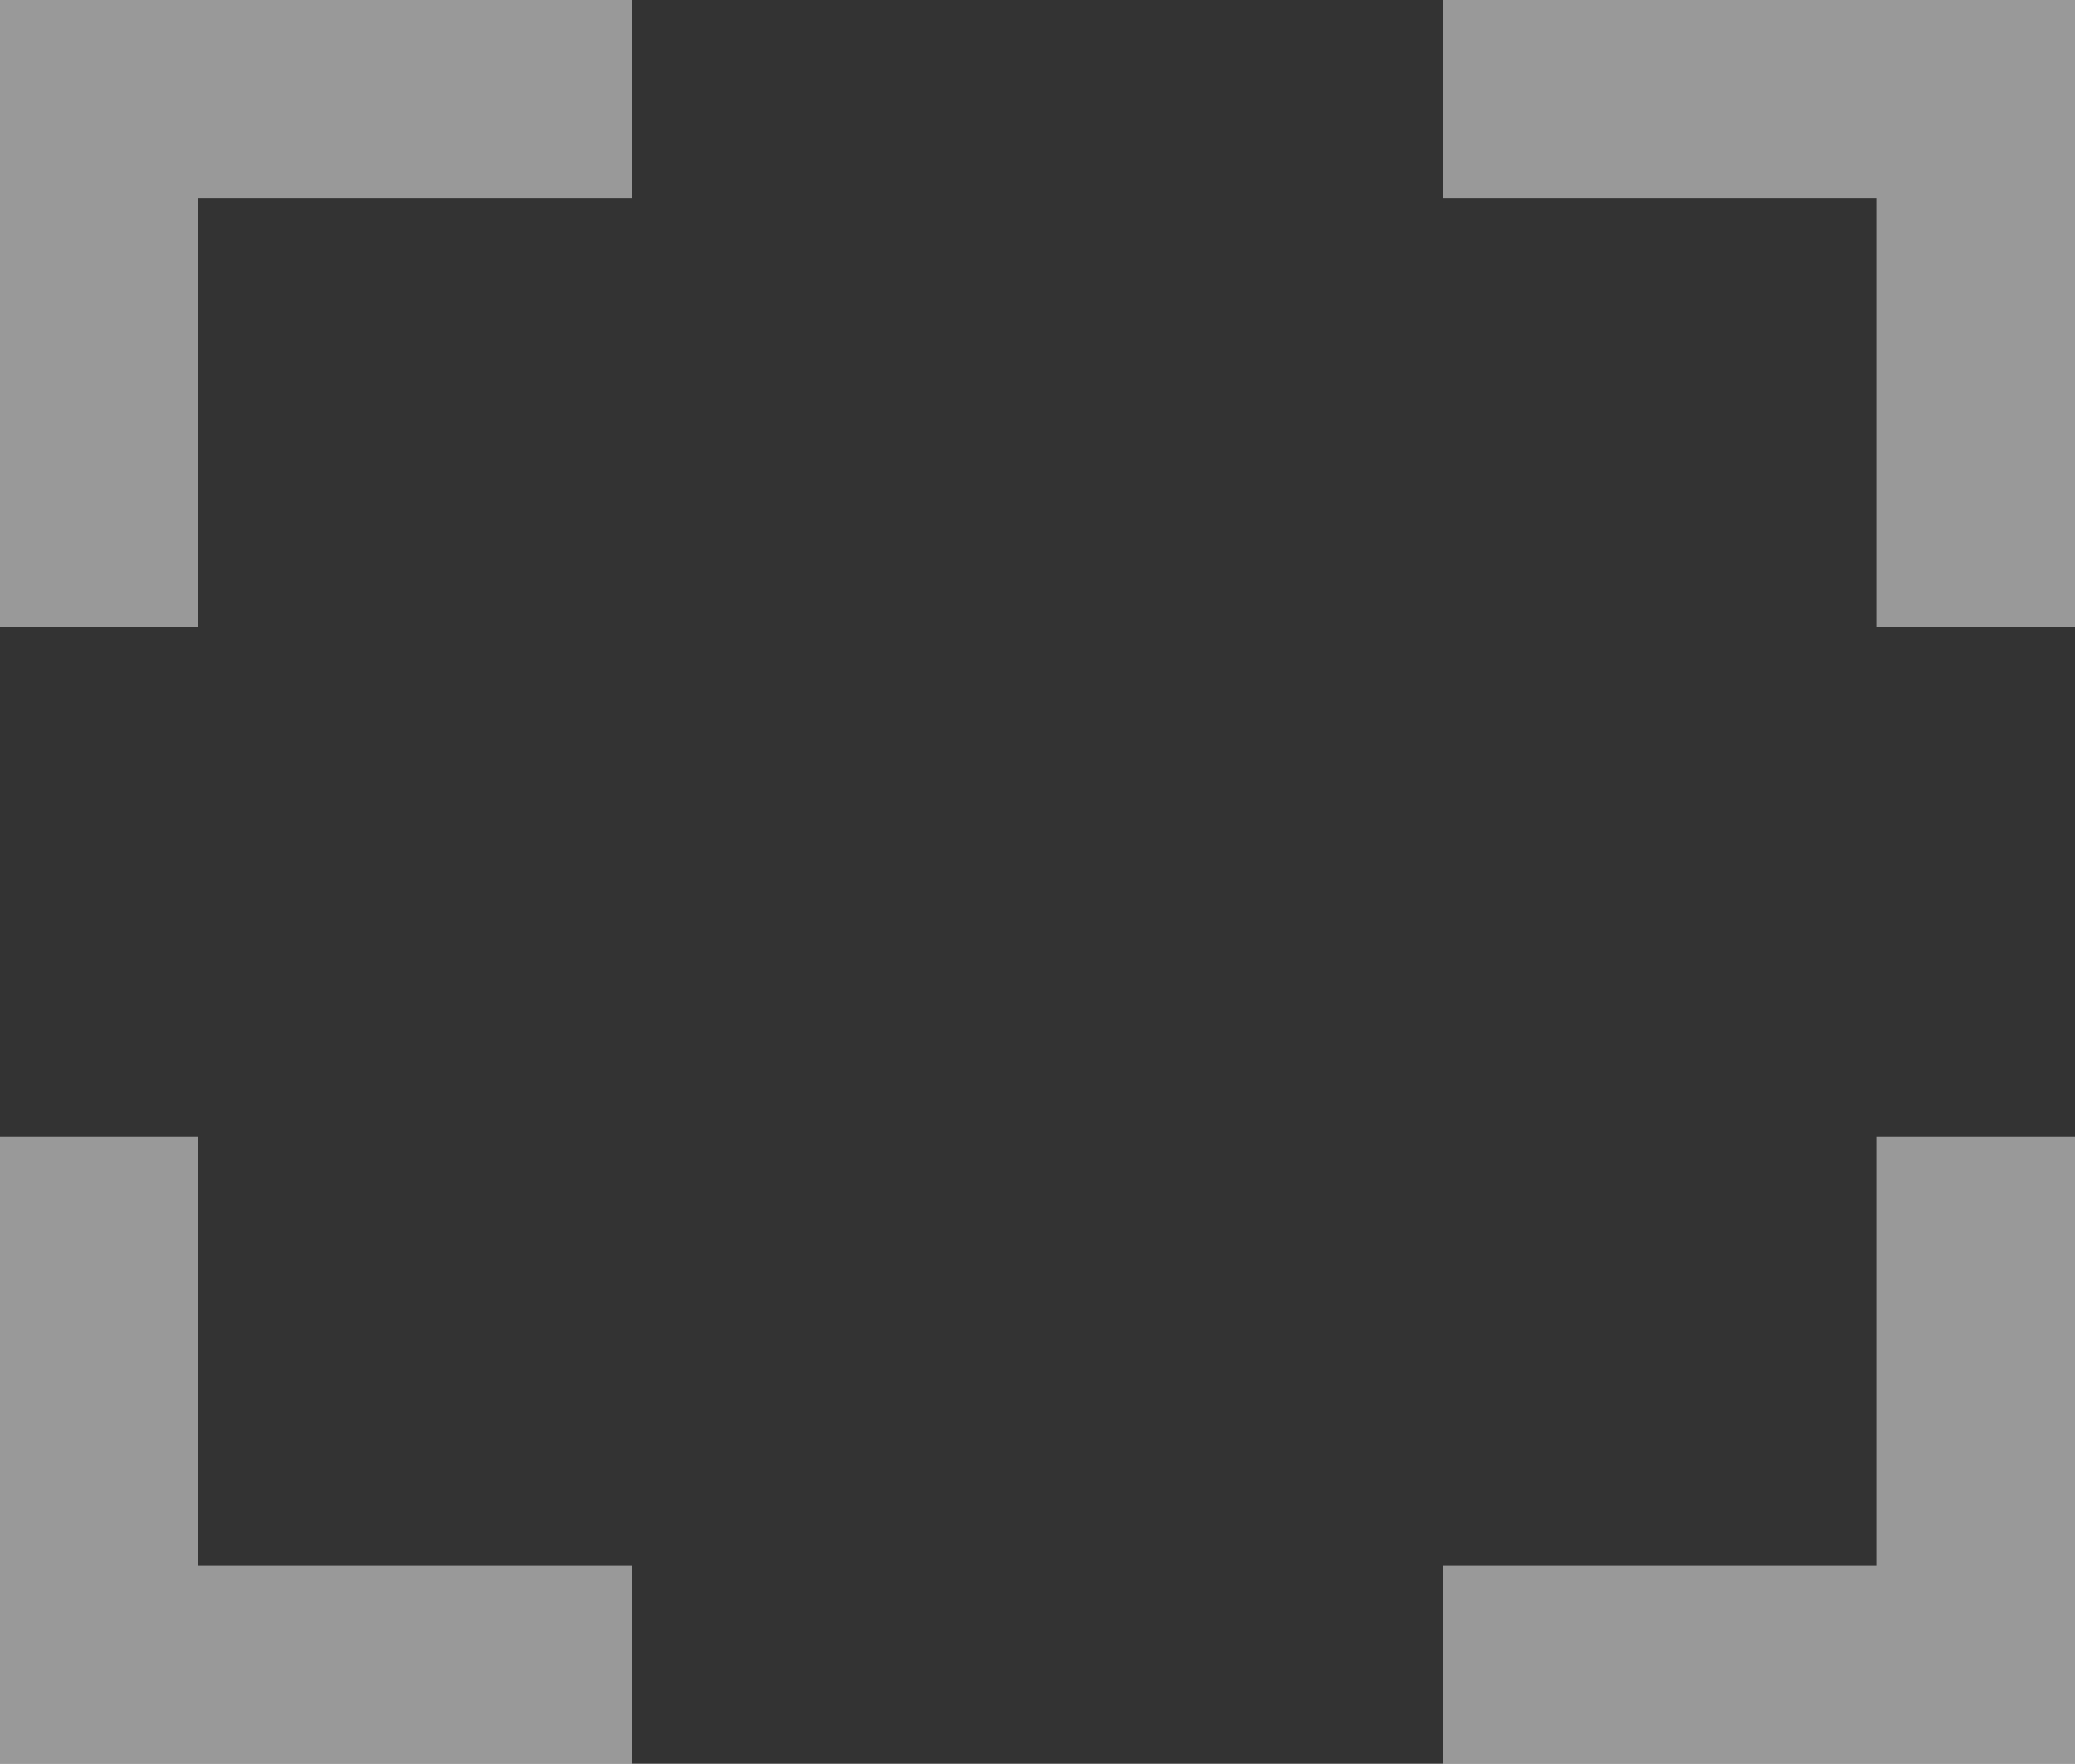 <?xml version="1.0" encoding="UTF-8" standalone="no"?>
<!-- Created with Inkscape (http://www.inkscape.org/) -->

<svg
   width="8.354mm"
   height="7.1mm"
   viewBox="0 0 8.354 7.1"
   version="1.1"
   id="svg1"
   xml:space="preserve"
   inkscape:version="1.3.1 (9b9bdc1480, 2023-11-25, custom)"
   sodipodi:docname="fullScreen.svg"
   xmlns:inkscape="http://www.inkscape.org/namespaces/inkscape"
   xmlns:sodipodi="http://sodipodi.sourceforge.net/DTD/sodipodi-0.dtd"
   xmlns="http://www.w3.org/2000/svg"
   xmlns:svg="http://www.w3.org/2000/svg"><rect x="0" y="0" width="8.354" height="7.1" fill="#333333" stroke="none"/><sodipodi:namedview
     id="namedview1"
     pagecolor="#ffffff"
     bordercolor="#000000"
     borderopacity="0.25"
     inkscape:showpageshadow="2"
     inkscape:pageopacity="0.0"
     inkscape:pagecheckerboard="0"
     inkscape:deskcolor="#d1d1d1"
     inkscape:document-units="mm"
     inkscape:zoom="0.76799488"
     inkscape:cx="5.2083681"
     inkscape:cy="78.125521"
     inkscape:window-width="1366"
     inkscape:window-height="654"
     inkscape:window-x="0"
     inkscape:window-y="0"
     inkscape:window-maximized="1"
     inkscape:current-layer="layer1" /><defs
     id="defs1" /><g
     inkscape:label="Layer 1"
     inkscape:groupmode="layer"
     id="layer1"><g
       id="g1"><path
         id="rect1"
         style="color:#000000;opacity:0.5;fill:#ffffff;stroke-linecap:round;-inkscape-stroke:none"
         d="M 0,0 V 2.523 H 0.798 V 0.799 H 2.544 V 0 Z M 5.809,0 V 0.799 H 7.554 V 2.523 H 8.354 V 0 Z M 0,4.577 V 7.1 H 2.544 V 6.301 H 0.798 V 4.577 Z m 7.554,0 V 6.301 H 5.809 V 7.1 H 8.354 V 4.577 Z"
         sodipodi:nodetypes="cccccccccccccccccccccccccccc" /></g></g></svg>
